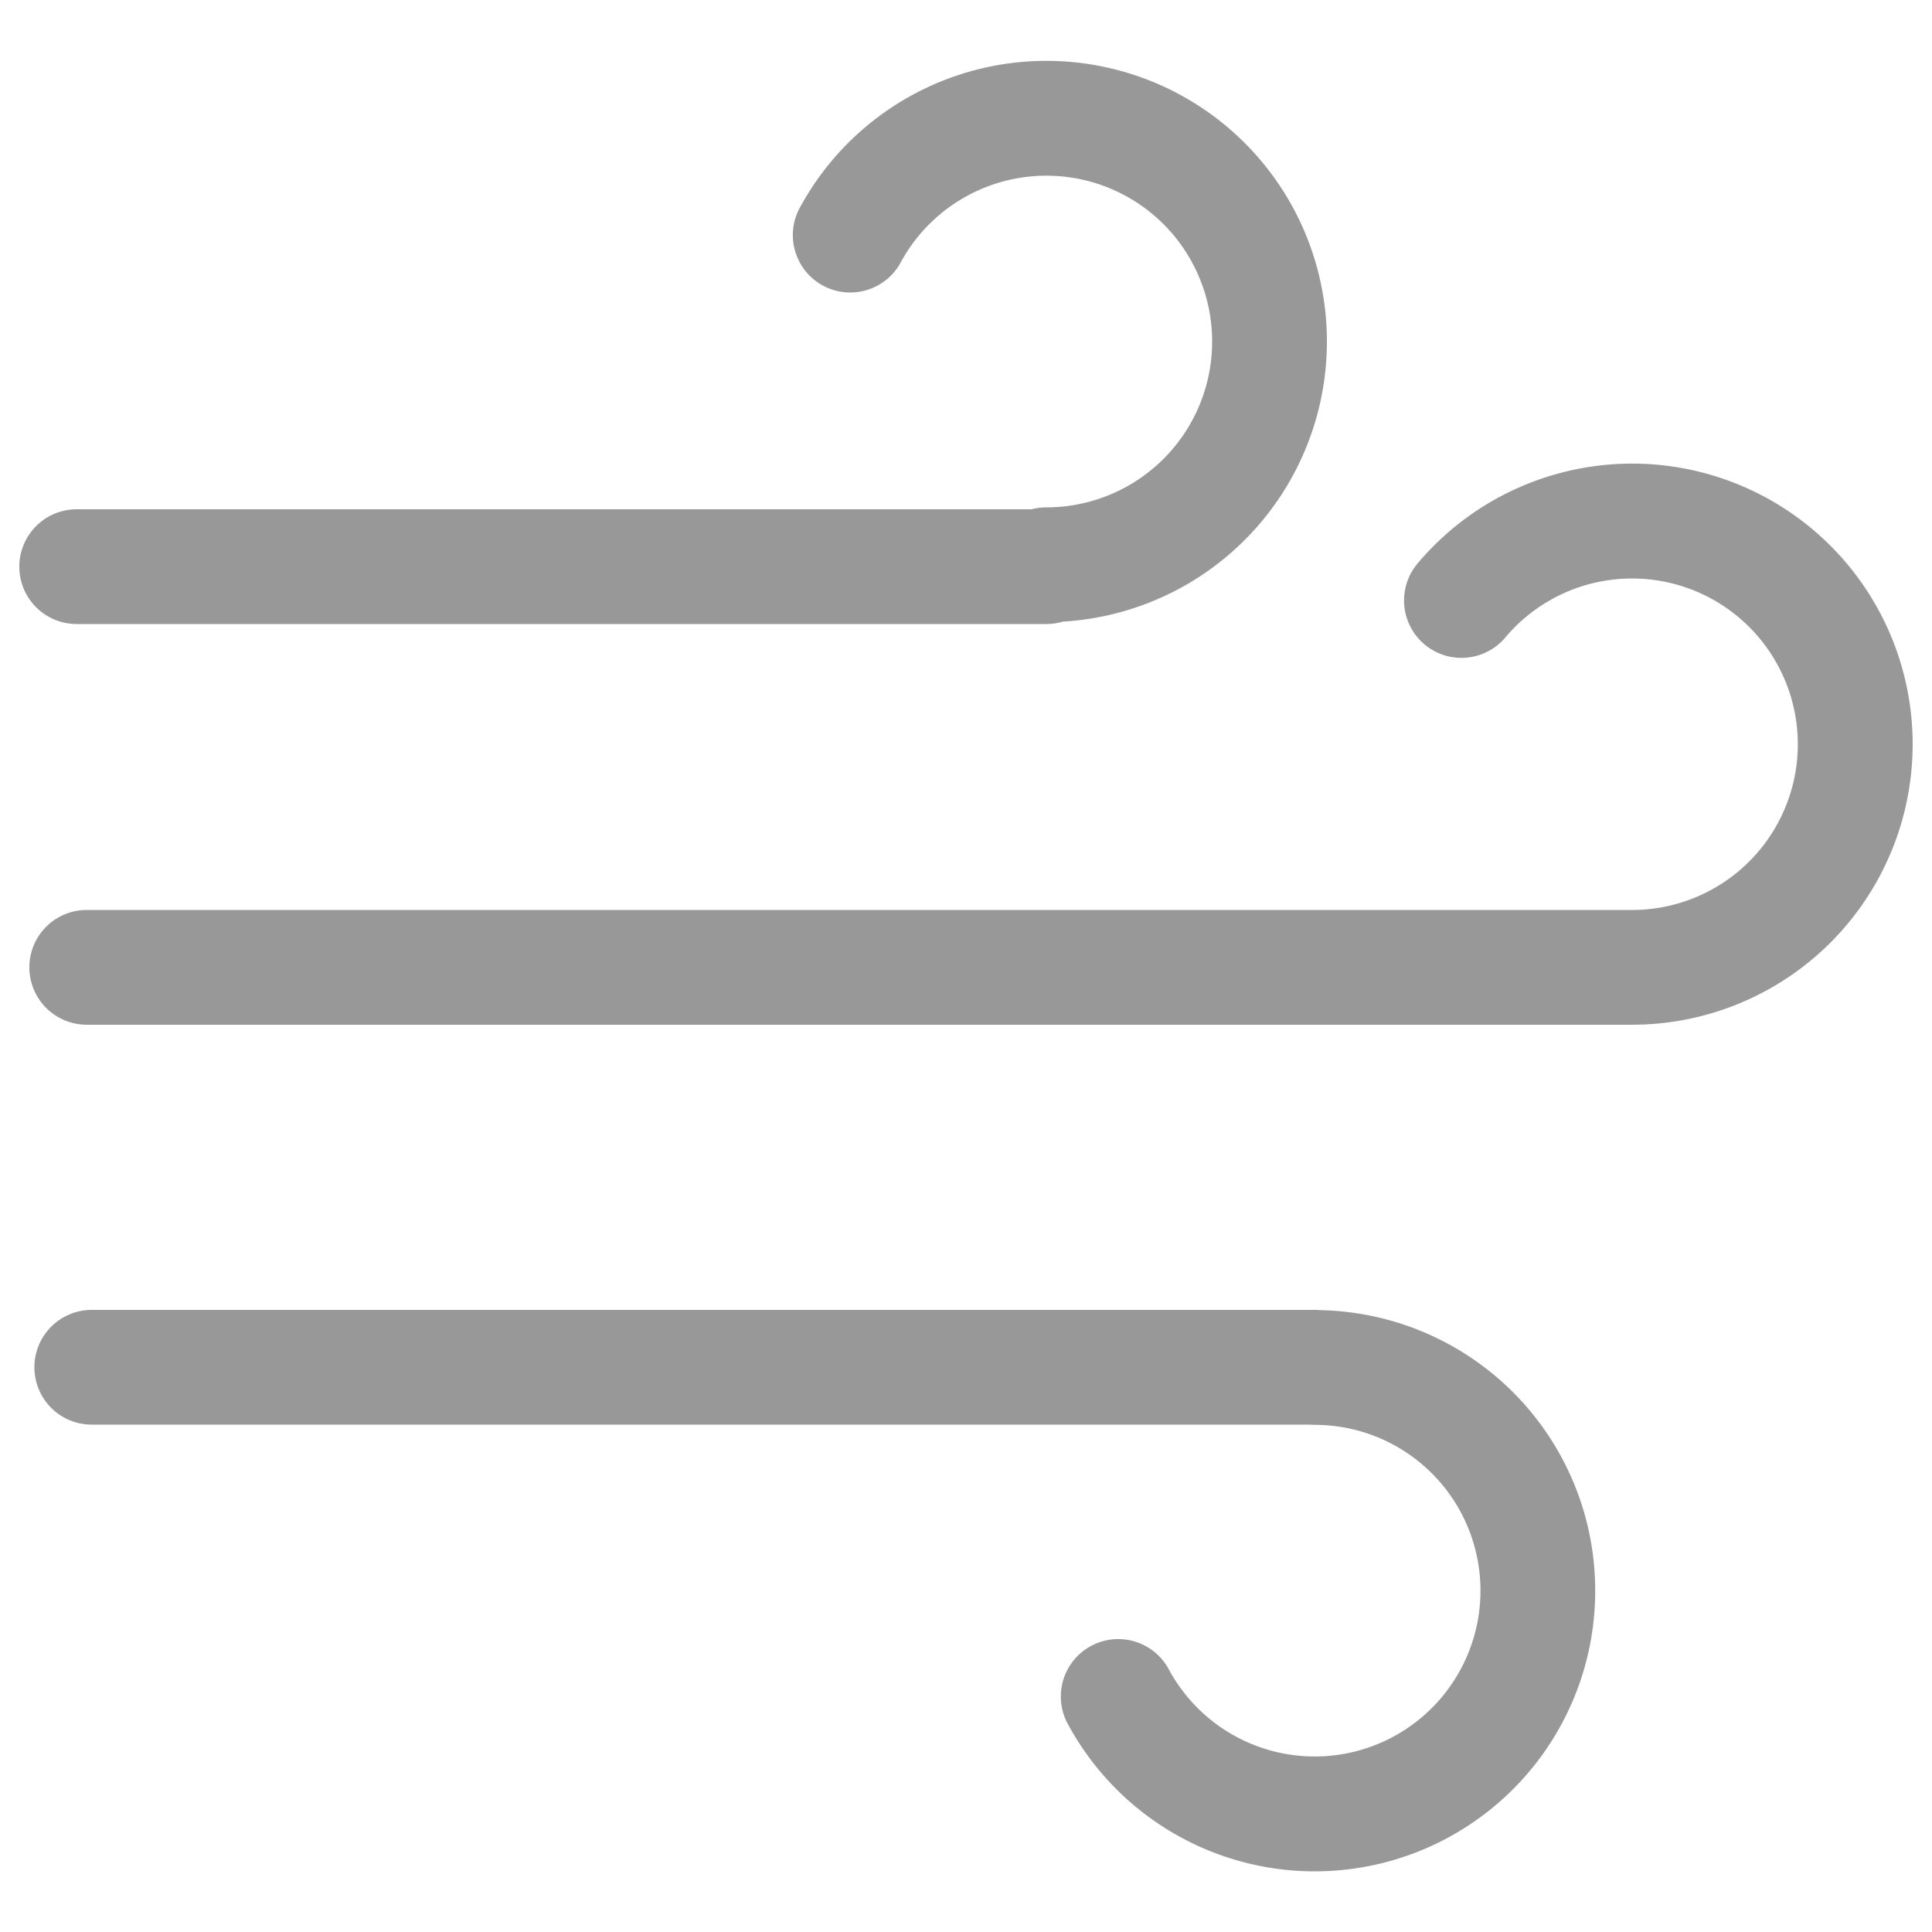 <svg width="56" height="56" fill="none" xmlns="http://www.w3.org/2000/svg"><g clip-path="url(#clip0_56_144)"><path d="M26.09 7.638A4.804 4.804 0 0135.134 9.9a4.804 4.804 0 01-4.805 4.806 1.663 1.663 0 000 3.326 8.13 8.13 0 008.132-8.131 8.13 8.13 0 00-15.305-3.83 1.664 1.664 0 002.934 1.568zM2.223 18.088H30.33a1.663 1.663 0 000-3.326H2.223a1.663 1.663 0 000 3.326zm41.412.386a4.804 4.804 0 113.674 7.902 1.663 1.663 0 000 3.326 8.13 8.13 0 008.13-8.13 8.13 8.13 0 00-14.352-5.237 1.662 1.662 0 102.548 2.14zM2.515 29.702h44.788a1.663 1.663 0 00.006-3.326H2.514a1.663 1.663 0 000 3.326zM38.107 41.3a4.804 4.804 0 014.805 4.805 4.804 4.804 0 01-9.044 2.262 1.664 1.664 0 00-2.935 1.568 8.13 8.13 0 0015.305-3.83 8.13 8.13 0 00-8.131-8.131 1.663 1.663 0 000 3.326zm0-3.332H2.66a1.663 1.663 0 000 3.326h35.448a1.663 1.663 0 000-3.326z" fill="#989898"/></g><defs><clipPath id="clip0_56_144"><path fill="#fff" d="M0 0h56v56H0z"/></clipPath></defs></svg>